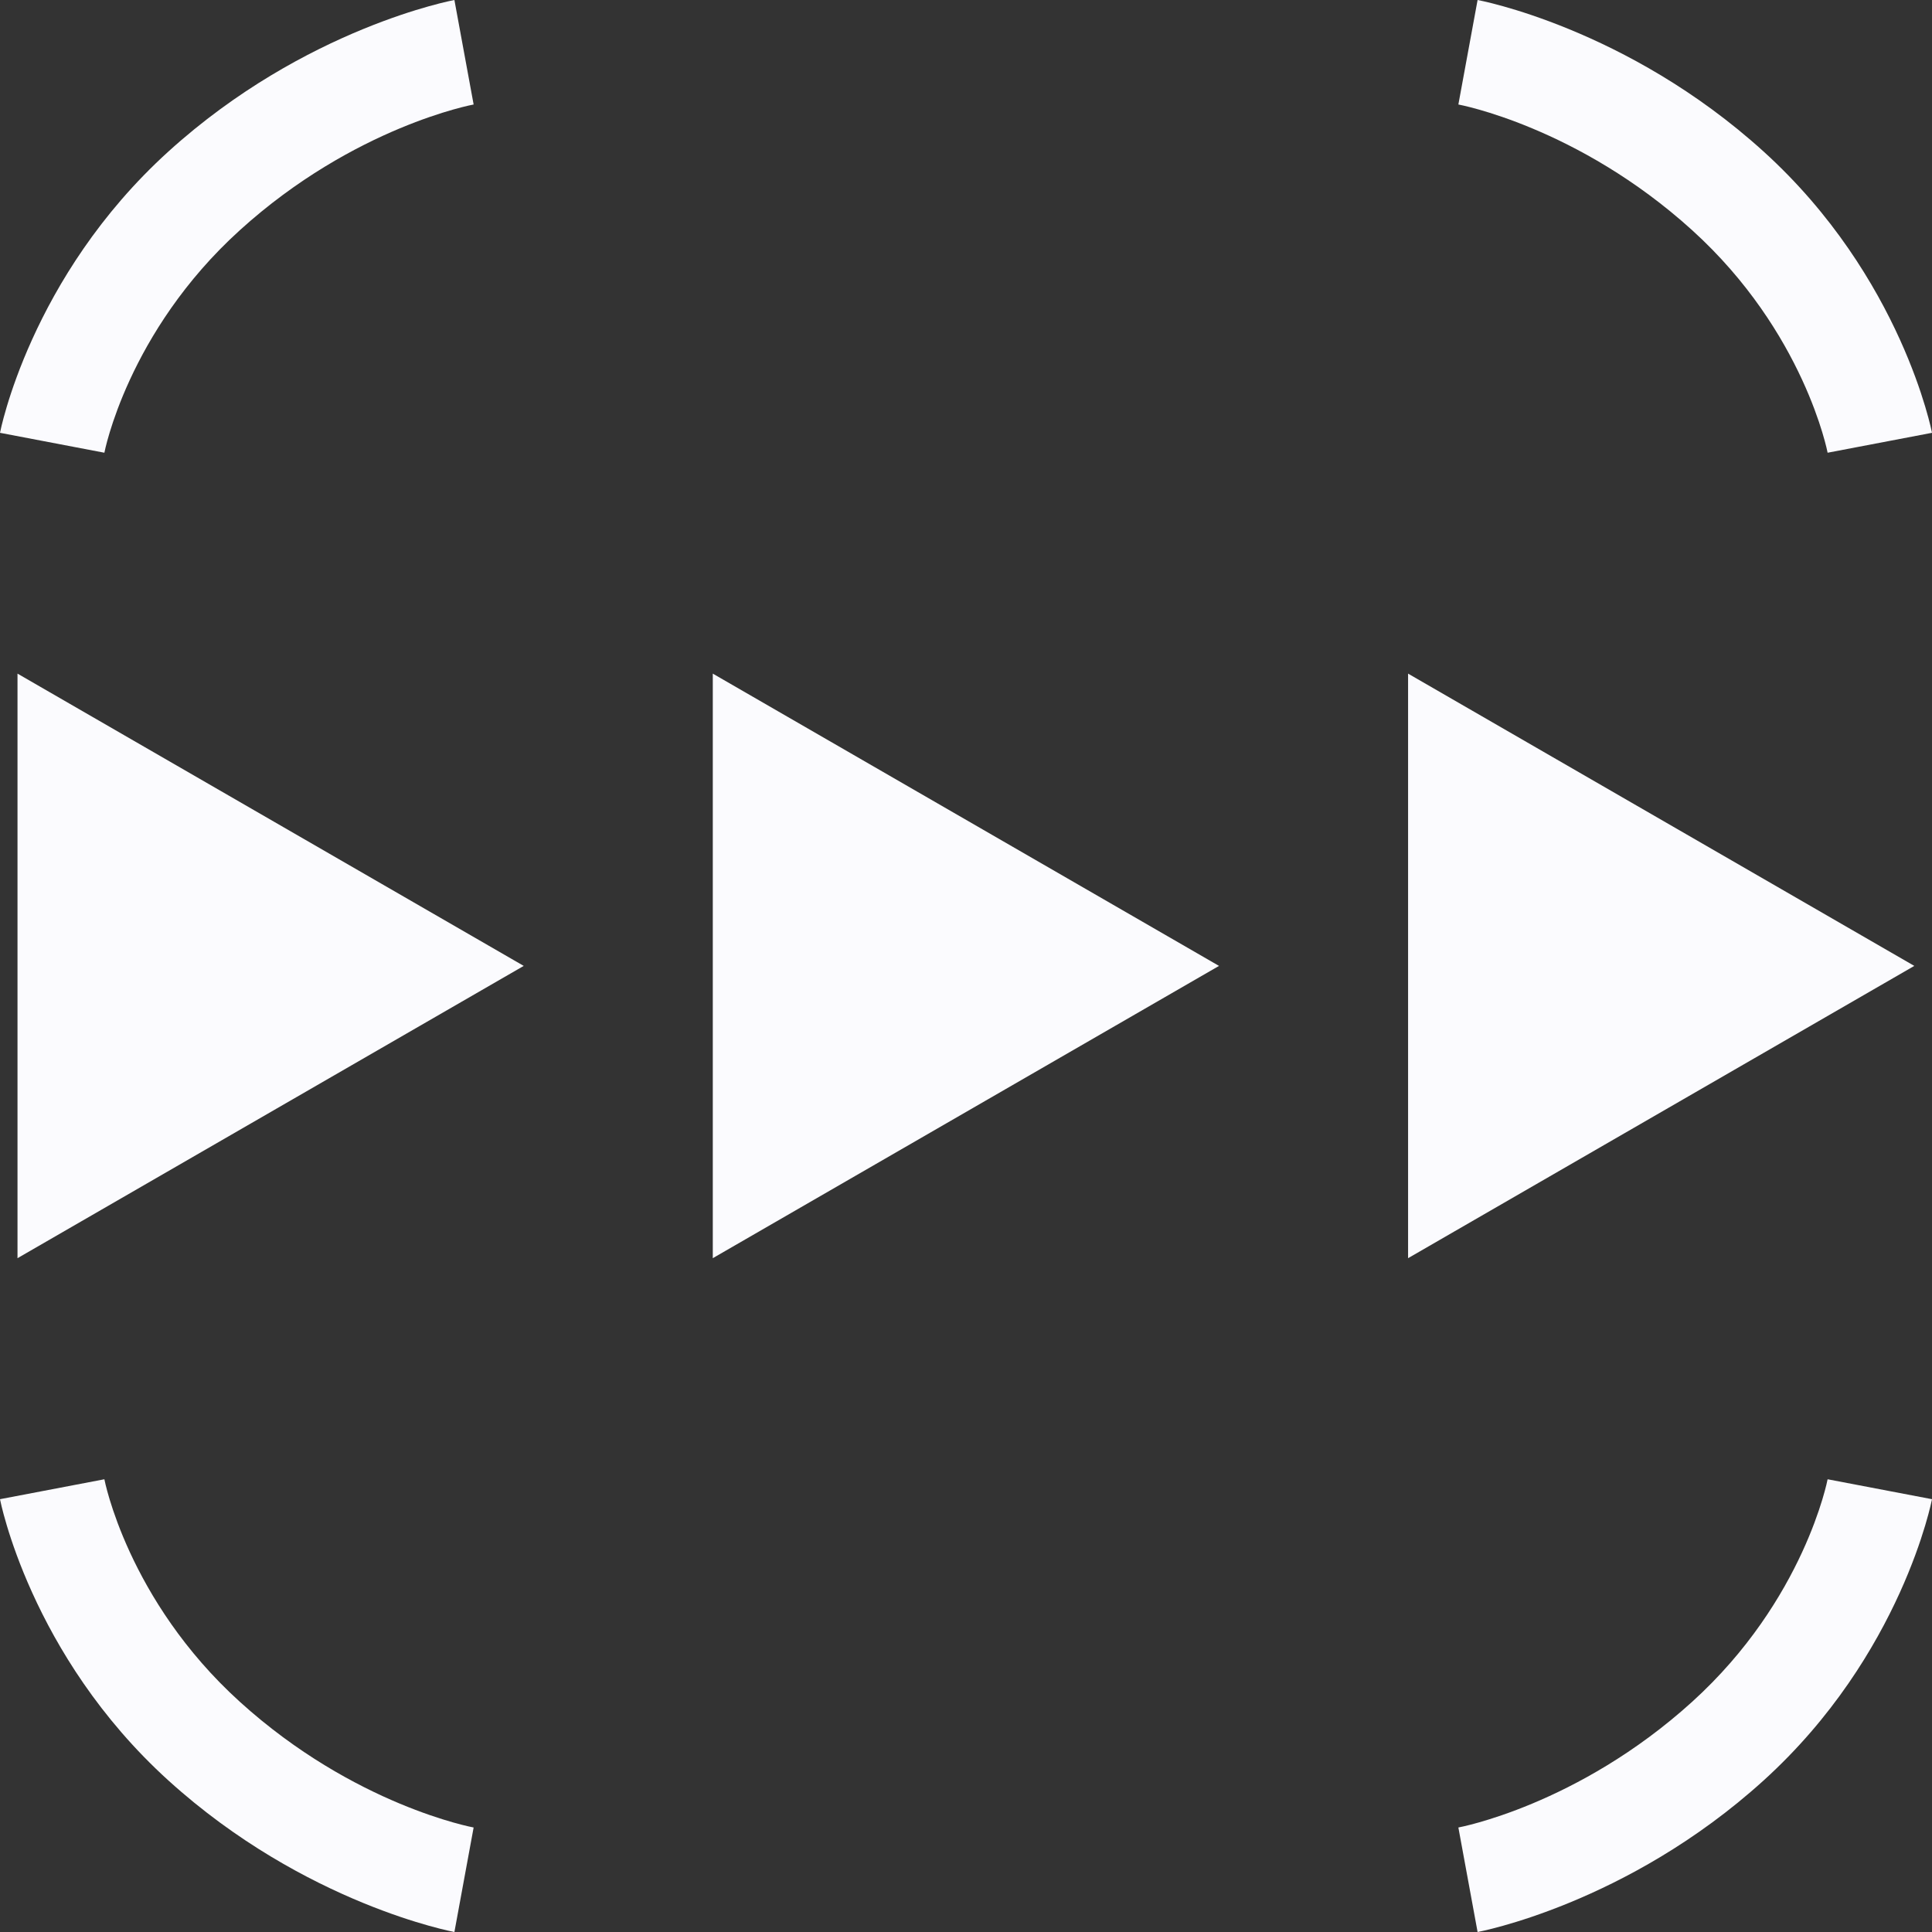 <?xml version="1.0" encoding="UTF-8" standalone="no"?>
<!-- Created with Inkscape (http://www.inkscape.org/) -->

<svg
   width="180"
   height="180"
   viewBox="0 0 180 180"
   version="1.1"
   id="svg5"
   xmlns="http://www.w3.org/2000/svg"
   xmlns:svg="http://www.w3.org/2000/svg">
  <rect x="0" y="0" width="180" height="180" fill="#333333" stroke="none"/>
  <defs
     id="defs2">
    <marker
       style="overflow:visible"
       id="marker2656"
       refX="0.0"
       refY="0.0"
       orient="auto">
      <path
         transform="scale(0.2) translate(6,0)"
         style="fill-rule:evenodd;fill:context-stroke;stroke:context-stroke;stroke-width:1.0pt"
         d="M 0.0,0.0 L 5.0,-5.0 L -12.5,0.0 L 5.0,5.0 L 0.0,0.0 z "
         id="path2654" />
    </marker>
    <marker
       style="overflow:visible"
       id="marker2646"
       refX="0.0"
       refY="0.0"
       orient="auto">
      <path
         transform="scale(0.2) translate(6,0)"
         style="fill-rule:evenodd;fill:context-stroke;stroke:context-stroke;stroke-width:1.0pt"
         d="M 0.0,0.0 L 5.0,-5.0 L -12.5,0.0 L 5.0,5.0 L 0.0,0.0 z "
         id="path2644" />
    </marker>
    <marker
       style="overflow:visible"
       id="Arrow1Sstart"
       refX="0.0"
       refY="0.0"
       orient="auto">
      <path
         transform="scale(0.2) translate(6,0)"
         style="fill-rule:evenodd;fill:context-stroke;stroke:context-stroke;stroke-width:1.0pt"
         d="M 0.0,0.0 L 5.0,-5.0 L -12.5,0.0 L 5.0,5.0 L 0.0,0.0 z "
         id="path1920" />
    </marker>
    <marker
       style="overflow:visible;"
       id="marker2628"
       refX="0.0"
       refY="0.0"
       orient="auto">
      <path
         transform="scale(0.2) rotate(180) translate(6,0)"
         style="fill-rule:evenodd;fill:context-stroke;stroke:context-stroke;stroke-width:1.0pt;"
         d="M 0.0,0.0 L 5.0,-5.0 L -12.5,0.0 L 5.0,5.0 L 0.0,0.0 z "
         id="path2626" />
    </marker>
    <marker
       style="overflow:visible;"
       id="Arrow2Send"
       refX="0.0"
       refY="0.0"
       orient="auto">
      <path
         transform="scale(0.3) rotate(180) translate(-2.3,0)"
         d="M 8.719,4.034 L -2.207,0.016 L 8.719,-4.002 C 6.973,-1.63 6.983,1.616 8.719,4.034 z "
         style="stroke:context-stroke;fill-rule:evenodd;fill:context-stroke;stroke-width:0.625;stroke-linejoin:round;"
         id="path1941" />
    </marker>
    <marker
       style="overflow:visible;"
       id="Arrow2Mend"
       refX="0.0"
       refY="0.0"
       orient="auto">
      <path
         transform="scale(0.6) rotate(180) translate(0,0)"
         d="M 8.719,4.034 L -2.207,0.016 L 8.719,-4.002 C 6.973,-1.63 6.983,1.616 8.719,4.034 z "
         style="stroke:context-stroke;fill-rule:evenodd;fill:context-stroke;stroke-width:0.625;stroke-linejoin:round;"
         id="path1935" />
    </marker>
    <marker
       style="overflow:visible;"
       id="Arrow1Send"
       refX="0.0"
       refY="0.0"
       orient="auto">
      <path
         transform="scale(0.2) rotate(180) translate(6,0)"
         style="fill-rule:evenodd;fill:context-stroke;stroke:context-stroke;stroke-width:1.0pt;"
         d="M 0.0,0.0 L 5.0,-5.0 L -12.5,0.0 L 5.0,5.0 L 0.0,0.0 z "
         id="path1923" />
    </marker>
    <marker
       style="overflow:visible"
       id="Arrow1Lstart"
       refX="0.0"
       refY="0.0"
       orient="auto">
      <path
         transform="scale(0.8) translate(12.5,0)"
         style="fill-rule:evenodd;fill:context-stroke;stroke:context-stroke;stroke-width:1.0pt"
         d="M 0.0,0.0 L 5.0,-5.0 L -12.5,0.0 L 5.0,5.0 L 0.0,0.0 z "
         id="path1908" />
    </marker>
  </defs>
  <g
     id="layer1">
    <g
       id="g6492"
       style="fill:#fbfbfe;fill-opacity:1">
      <g
         id="g2385"
         transform="matrix(1.284,0,0,1.284,-25.992,-24.438)"
         style="fill:#fbfbfe;fill-opacity:1">
        <path
           id="path6481"
           style="stroke-width:3;stroke-linecap:round;stroke-linejoin:round;stroke-dasharray:3, 9;fill:#fbfbfe;fill-opacity:1"
           d="m 58.245,89.119 -18.366,10.604 -18.366,10.604 0,-21.208 0,-21.208 18.366,10.604 z" />
        <path
           id="path6478"
           style="stroke-width:3;stroke-linecap:round;stroke-linejoin:round;stroke-dasharray:3, 9;fill:#fbfbfe;fill-opacity:1"
           transform="translate(59.032,5.663)"
           d="m 49.663,83.456 -18.366,10.604 -18.366,10.604 0,-21.208 0,-21.208 18.366,10.604 z" />
        <path
           id="path6475"
           style="stroke-width:3;stroke-linecap:round;stroke-linejoin:round;stroke-dasharray:3, 9;fill:#fbfbfe;fill-opacity:1"
           transform="translate(109.483,5.663)"
           d="m 49.663,83.456 -18.366,10.604 -18.366,10.604 0,-21.208 0,-21.208 18.366,10.604 z" />
      </g>
      <g
         id="g5404"
         style="fill:#fbfbfe;fill-opacity:1">
        <path
           style="color:#000000;fill:#fbfbfe;-inkscape-stroke:none;fill-opacity:1"
           d="m 42.336,0 c 0,0 -13.894,2.56 -26.637,14.109 C 2.772,25.826 0,40.324 0,40.324 l 9.725,1.855 c 0,0 2.136,-11.229 12.623,-20.734 C 33.019,11.773 44.127,9.736 44.127,9.736 Z"
           id="path4060" />
        <path
           style="color:#000000;fill:#fbfbfe;-inkscape-stroke:none;fill-opacity:1"
           d="m 137.664,0 -1.791,9.736 c 0,0 11.108,2.037 21.779,11.709 10.487,9.505 12.623,20.734 12.623,20.734 L 180,40.324 c 0,0 -2.772,-14.498 -15.699,-26.215 C 151.558,2.56 137.664,0 137.664,0 Z"
           id="path4060-3" />
        <path
           style="color:#000000;fill:#fbfbfe;-inkscape-stroke:none;fill-opacity:1"
           d="M 9.725,137.82 0,139.676 c 0,0 2.772,14.498 15.699,26.215 C 28.442,177.44 42.336,180 42.336,180 l 1.791,-9.736 c 0,0 -11.108,-2.037 -21.779,-11.709 C 11.86,149.05 9.725,137.82 9.725,137.82 Z"
           id="path4060-6" />
        <path
           style="color:#000000;fill:#fbfbfe;-inkscape-stroke:none;fill-opacity:1"
           d="m 170.275,137.82 c 0,0 -2.136,11.229 -12.623,20.734 -10.672,9.672 -21.779,11.709 -21.779,11.709 L 137.664,180 c 0,0 13.894,-2.56 26.637,-14.109 C 177.228,154.174 180,139.676 180,139.676 Z"
           id="path4060-3-2" />
      </g>
    </g>
  </g>
</svg>
